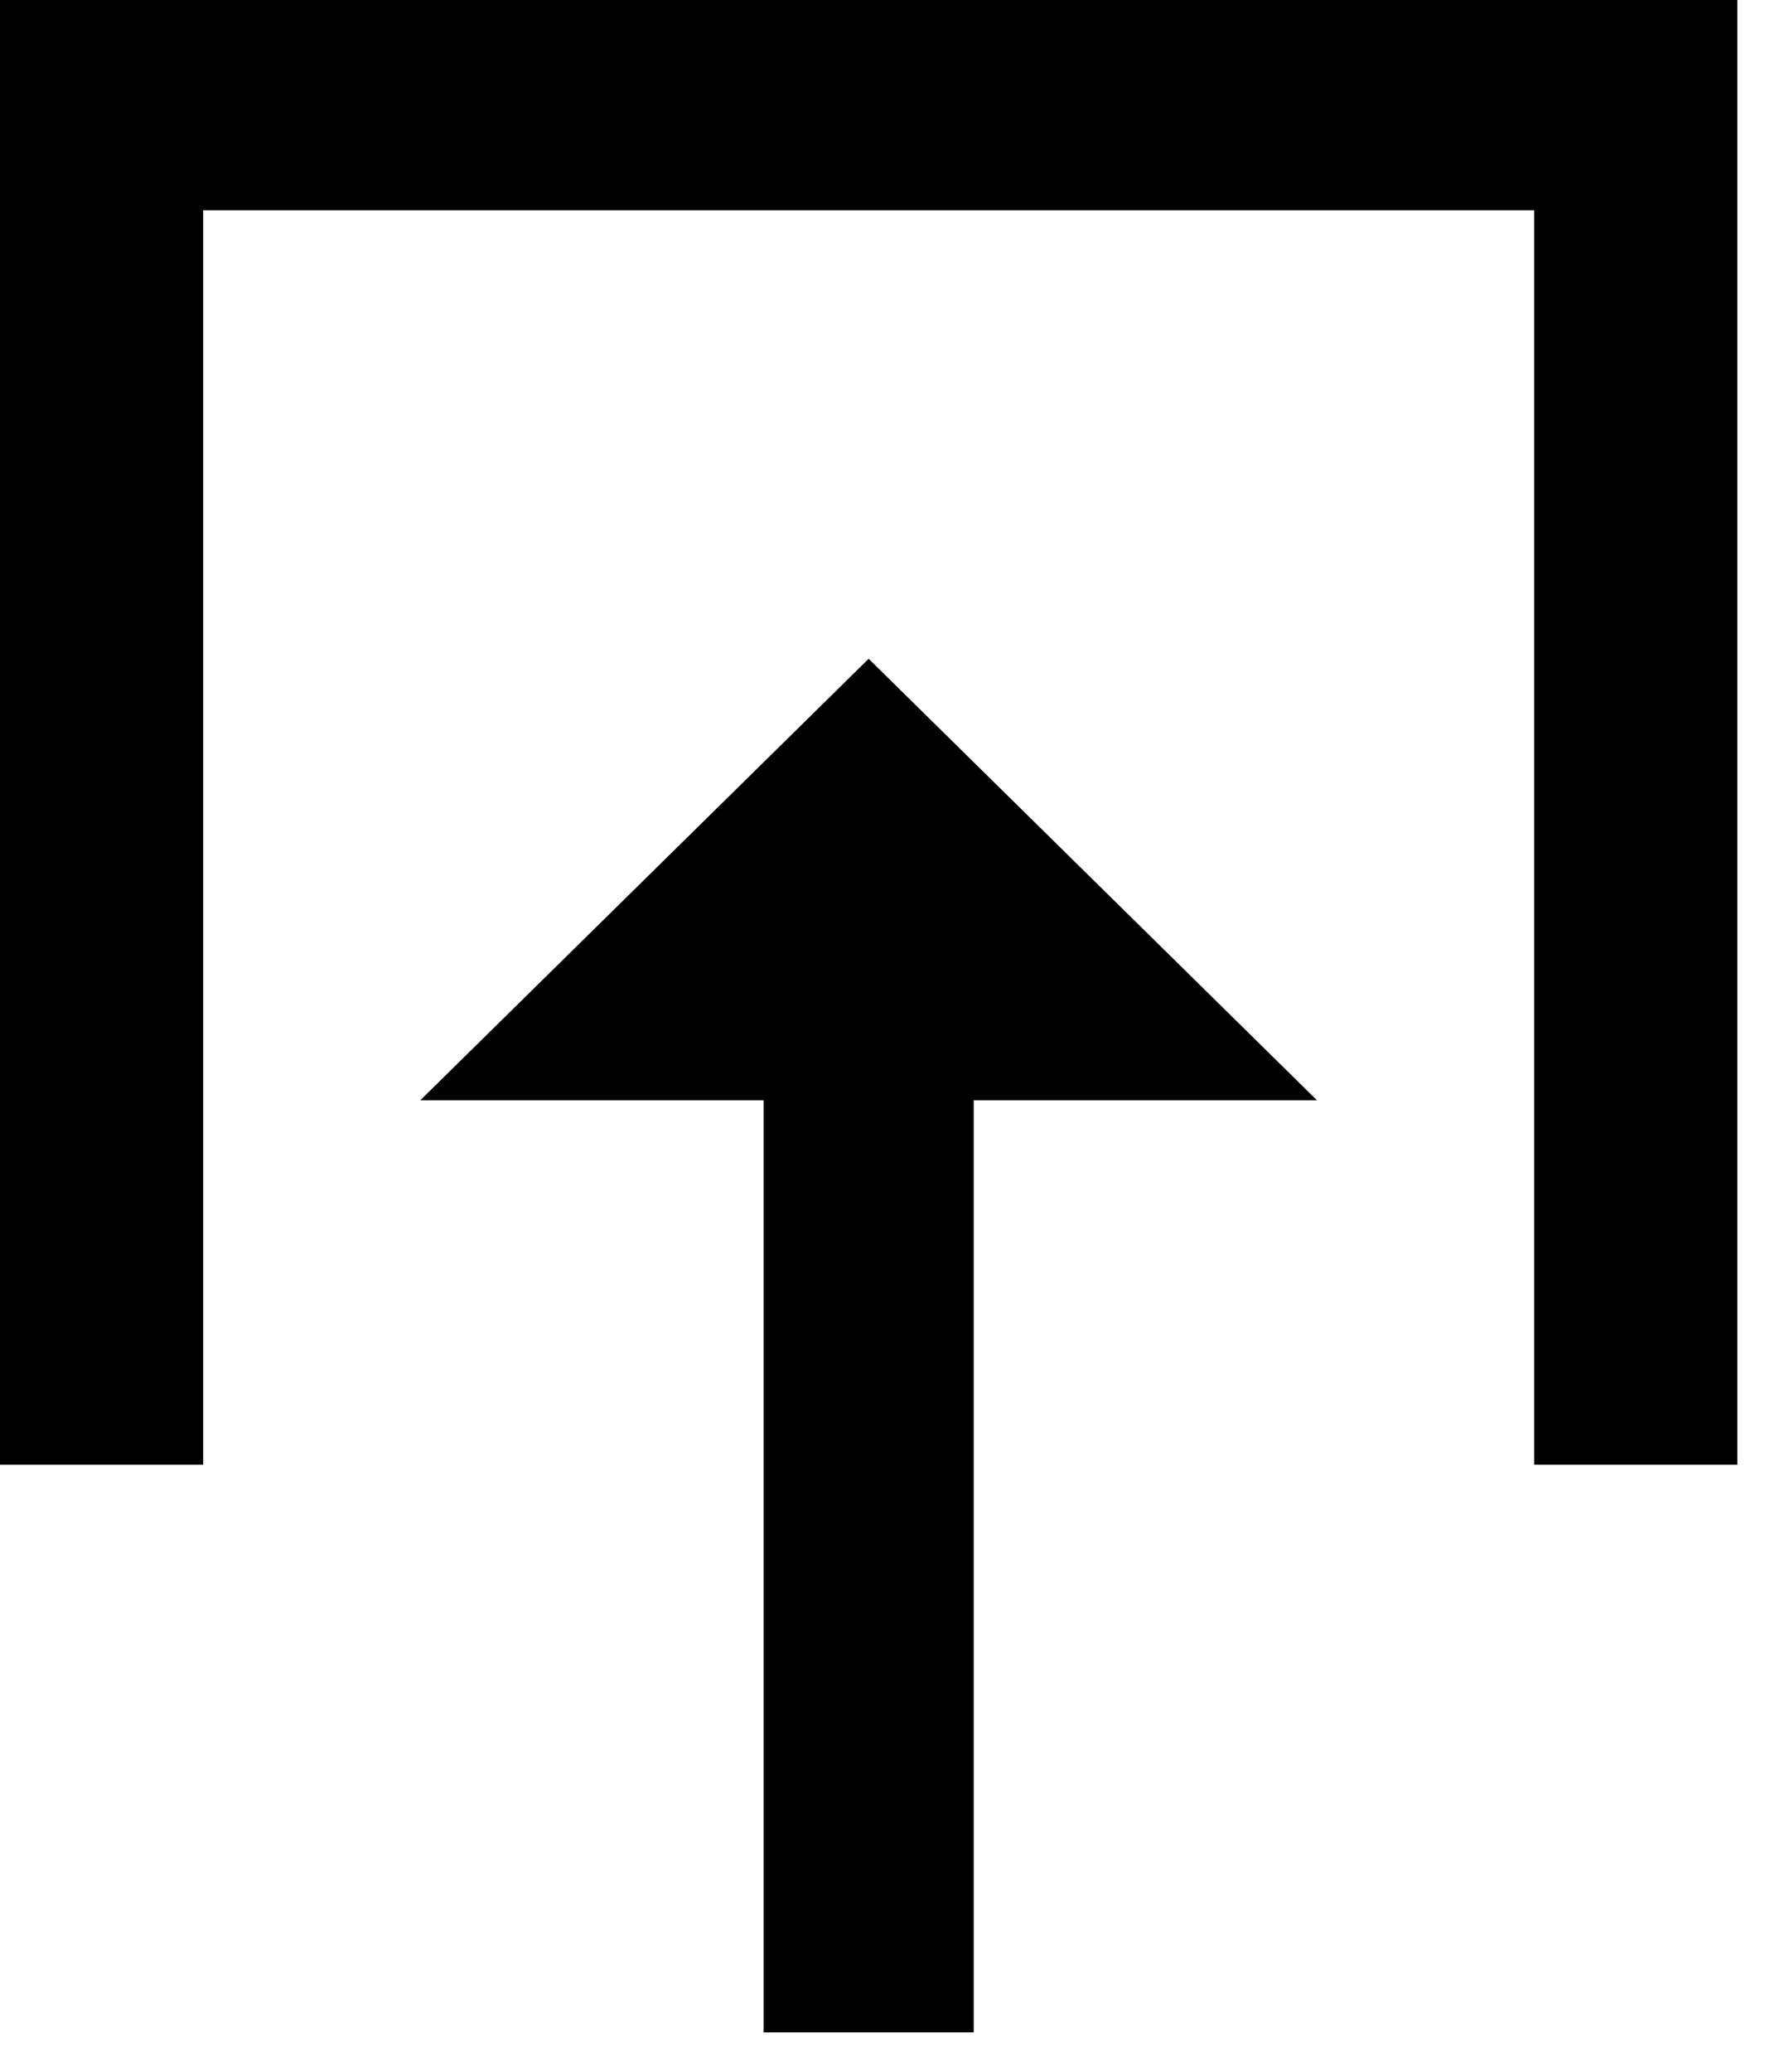 <svg width="42" height="49" viewBox="0 0 42 49" fill="none" xmlns="http://www.w3.org/2000/svg">
<path d="M0 0V34.643H4.808V4.973H36.301V34.643H41.109V0H0Z" fill="black"/>
<path d="M20.554 15.581L9.945 26.023H18.068V48.068H23.04V26.023H31.162L20.554 15.581Z" fill="black"/>
</svg>
